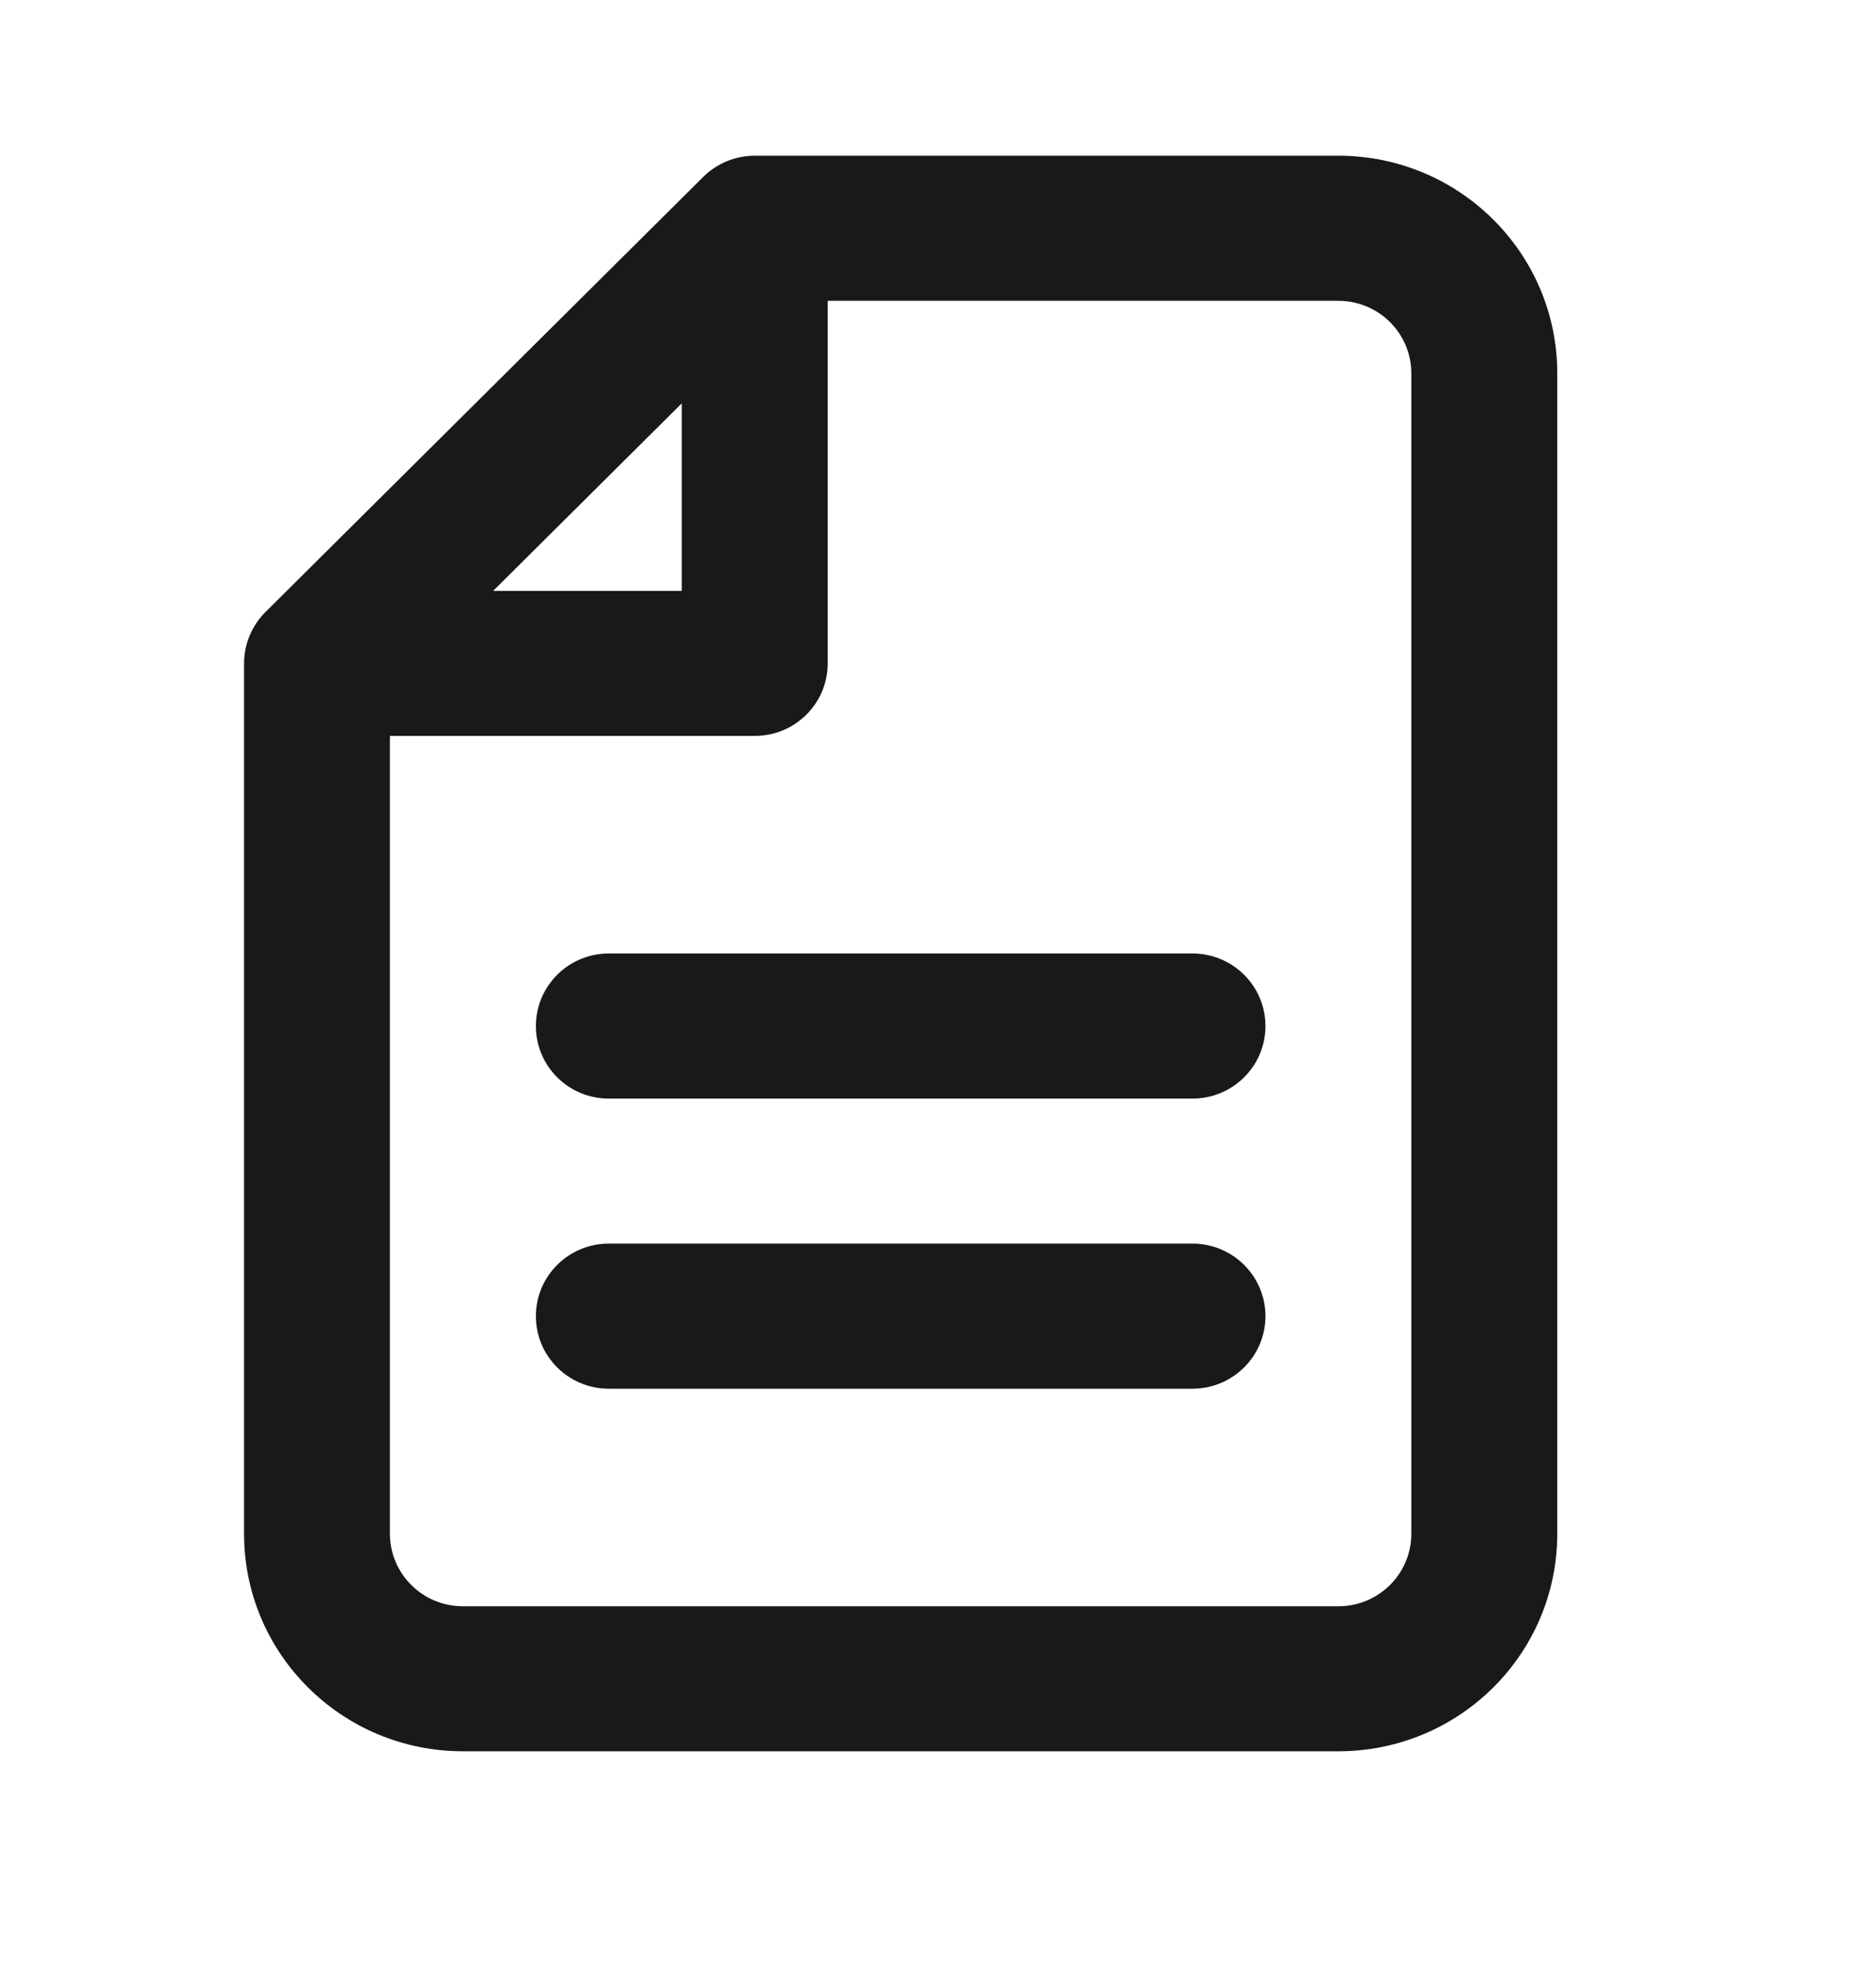 <svg width="20" height="21" viewBox="0 0 20 21" fill="none" xmlns="http://www.w3.org/2000/svg">
<path fill-rule="evenodd" clip-rule="evenodd" d="M7.496 1.886C7.642 1.741 7.84 1.659 8.046 1.659H14.268C15.557 1.659 16.602 2.697 16.602 3.978V16.341C16.602 17.622 15.557 18.659 14.268 18.659H4.935C3.646 18.659 2.602 17.622 2.602 16.341V7.069C2.602 6.864 2.684 6.667 2.829 6.522L7.496 1.886ZM14.268 3.205H8.824V7.069C8.824 7.495 8.476 7.841 8.046 7.841H4.157V16.341C4.157 16.768 4.505 17.114 4.935 17.114H14.268C14.698 17.114 15.046 16.768 15.046 16.341V3.978C15.046 3.551 14.698 3.205 14.268 3.205ZM5.257 6.296H7.268V4.298L5.257 6.296ZM5.713 10.932C5.713 10.505 6.061 10.159 6.49 10.159H12.713C13.142 10.159 13.491 10.505 13.491 10.932C13.491 11.359 13.142 11.705 12.713 11.705H6.49C6.061 11.705 5.713 11.359 5.713 10.932ZM5.713 14.023C5.713 13.596 6.061 13.25 6.49 13.25H12.713C13.142 13.25 13.491 13.596 13.491 14.023C13.491 14.45 13.142 14.796 12.713 14.796H6.49C6.061 14.796 5.713 14.45 5.713 14.023Z" fill="currentColor" fill-opacity="0.9"/>
</svg>
